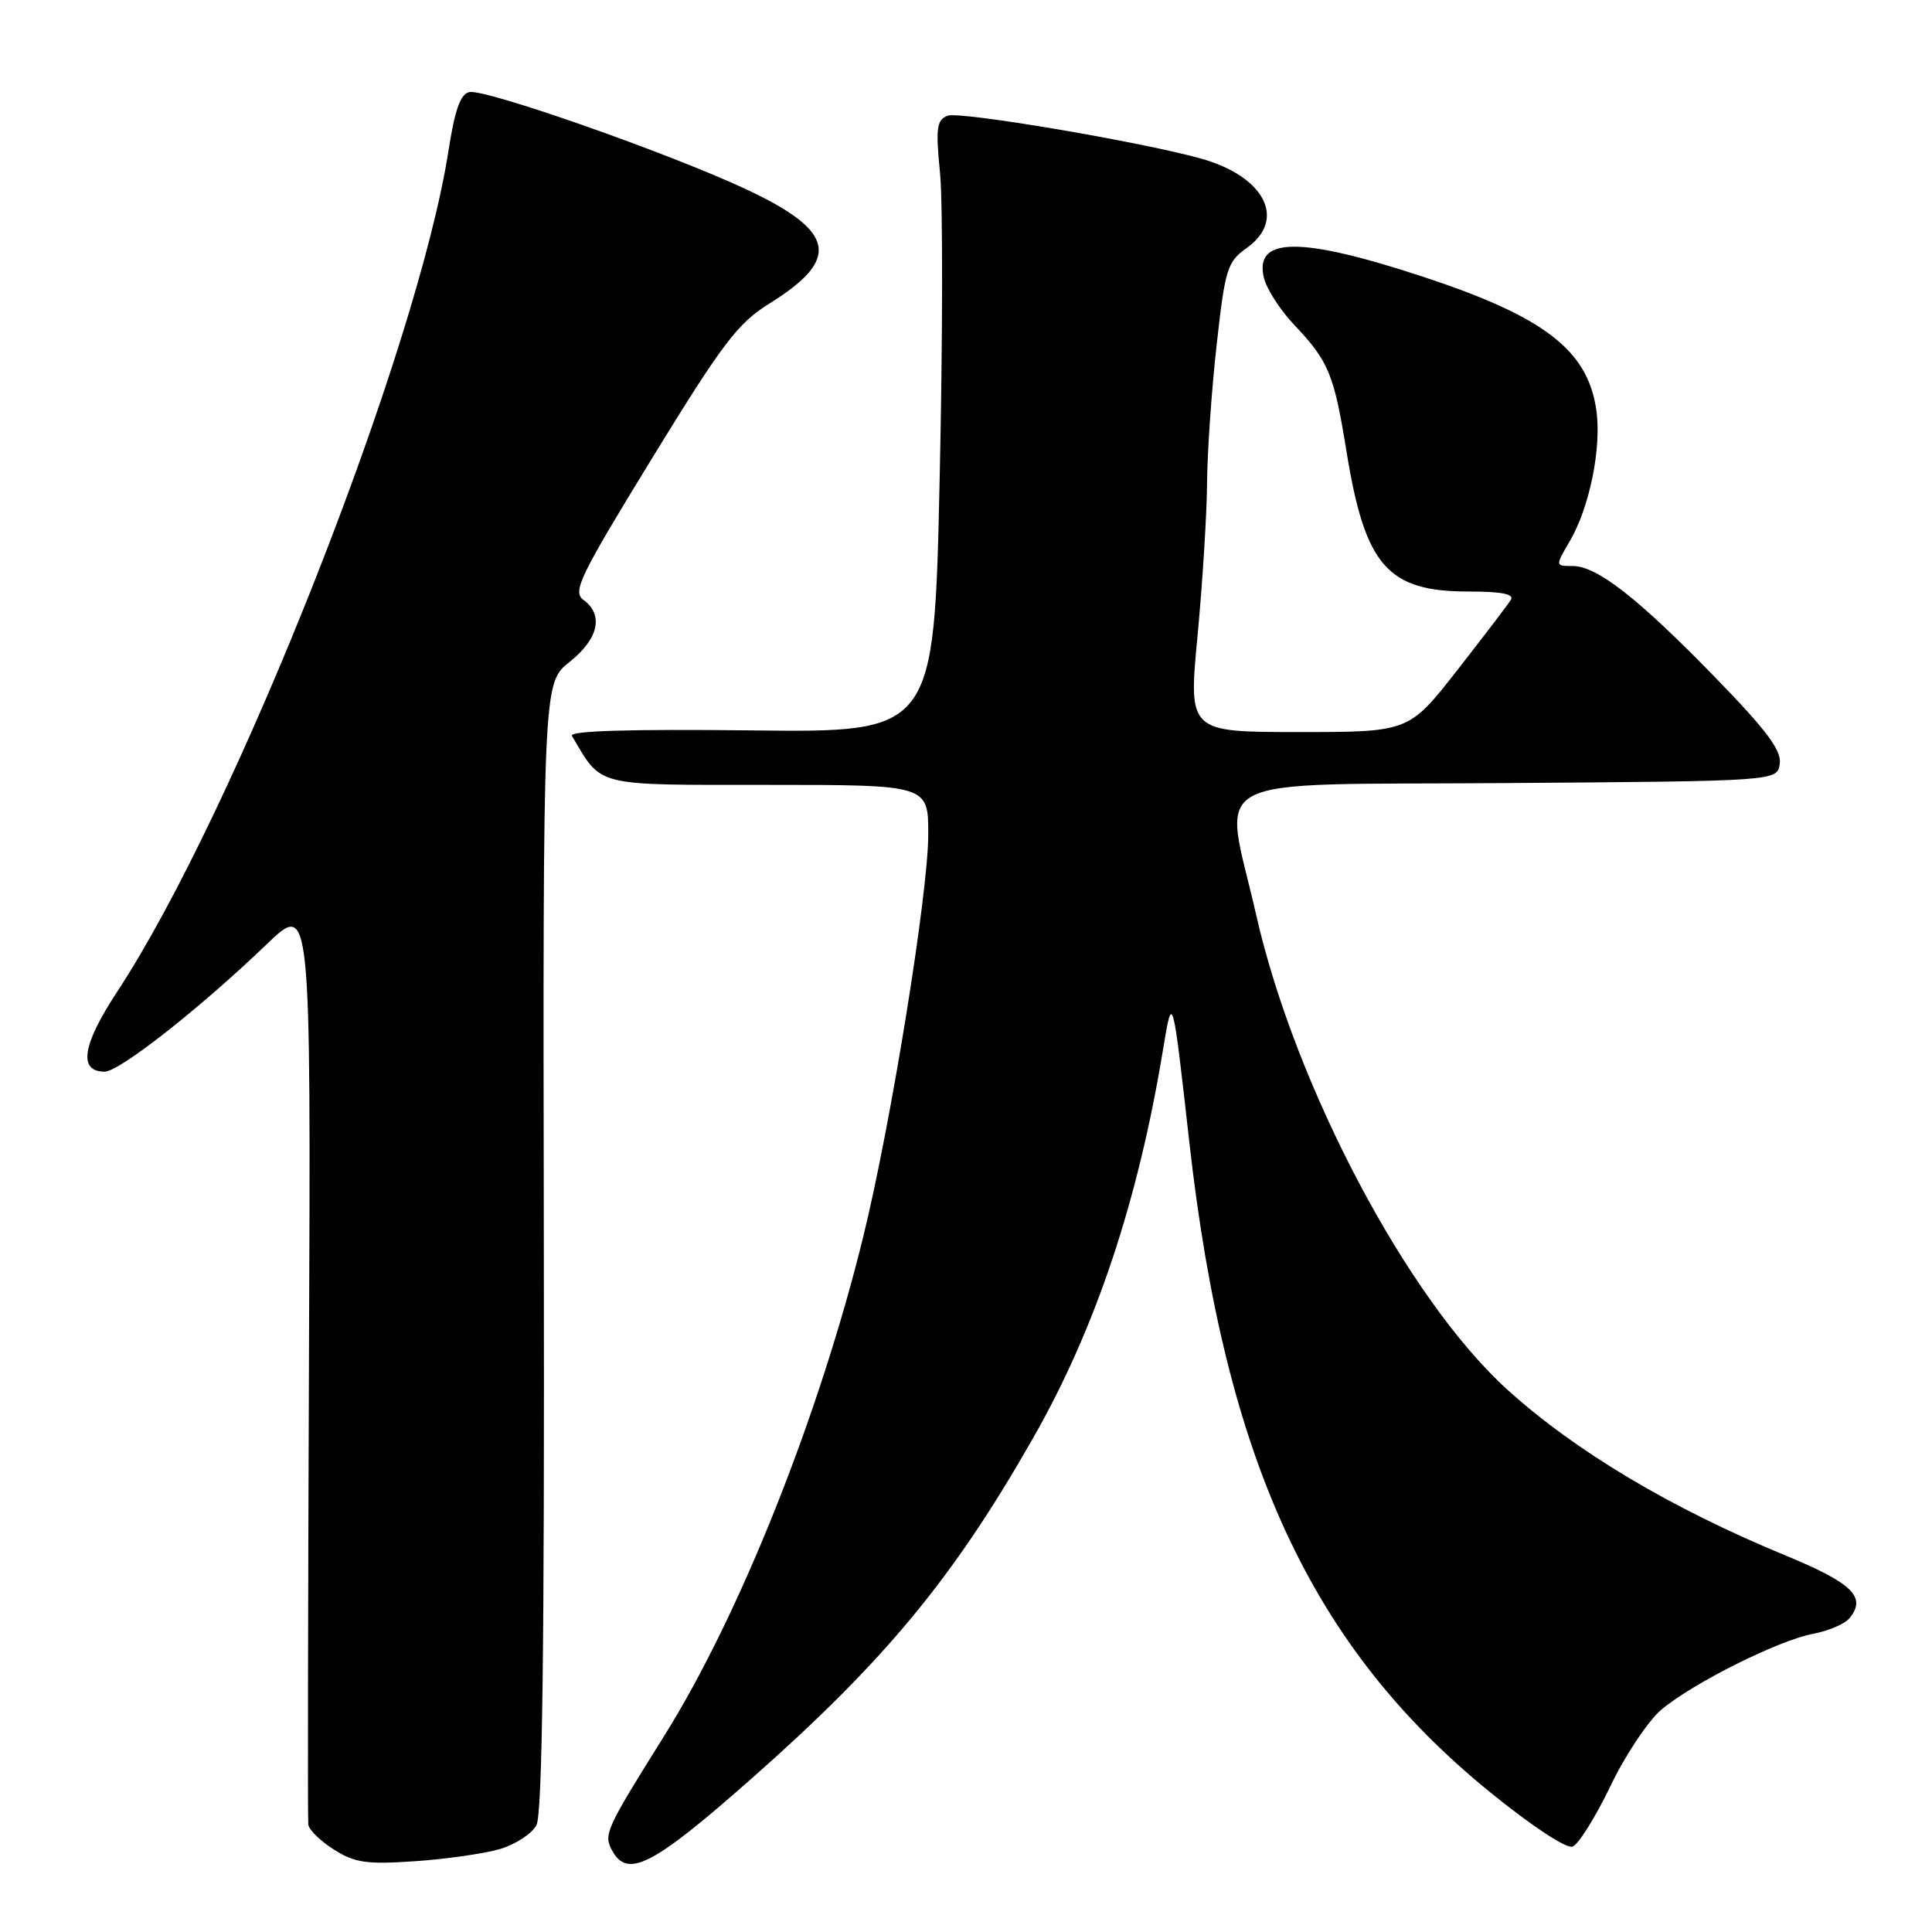 <?xml version="1.0" encoding="UTF-8" standalone="no"?>
<!DOCTYPE svg PUBLIC "-//W3C//DTD SVG 1.1//EN" "http://www.w3.org/Graphics/SVG/1.1/DTD/svg11.dtd" >
<svg xmlns="http://www.w3.org/2000/svg" xmlns:xlink="http://www.w3.org/1999/xlink" version="1.1" viewBox="0 0 256 256">
 <g >
 <path fill="currentColor"
d=" M 66.24 245.01 C 68.29 244.41 70.47 242.98 71.08 241.85 C 71.87 240.38 72.15 217.99 72.06 165.14 C 71.94 90.50 71.94 90.50 75.47 87.71 C 79.30 84.68 80.03 81.47 77.32 79.50 C 75.82 78.40 76.76 76.47 86.39 60.74 C 95.80 45.40 97.74 42.84 101.98 40.20 C 111.49 34.29 110.70 30.60 98.76 25.03 C 88.48 20.24 64.37 11.78 62.20 12.20 C 61.02 12.43 60.27 14.52 59.42 20.01 C 55.31 46.39 31.23 107.51 15.52 131.42 C 10.89 138.46 10.34 142.00 13.87 142.00 C 15.82 142.00 26.51 133.60 35.35 125.11 C 41.19 119.50 41.19 119.50 40.94 180.00 C 40.81 213.28 40.76 241.07 40.85 241.76 C 40.93 242.46 42.46 243.95 44.25 245.08 C 47.03 246.84 48.60 247.06 55.00 246.62 C 59.12 246.34 64.18 245.61 66.24 245.01 Z  M 99.63 235.63 C 117.29 220.03 126.34 209.08 136.92 190.50 C 145.19 175.98 150.80 159.19 154.12 139.00 C 155.36 131.50 155.36 131.50 157.61 151.50 C 162.36 193.63 173.77 218.24 197.47 237.50 C 202.99 241.98 207.57 245.00 208.38 244.68 C 209.16 244.39 211.41 240.78 213.39 236.67 C 215.36 232.56 218.41 227.99 220.15 226.53 C 224.32 223.02 235.70 217.33 240.28 216.48 C 242.29 216.10 244.43 215.18 245.05 214.44 C 247.38 211.63 245.49 209.78 236.50 206.07 C 221.40 199.84 208.79 192.32 199.78 184.18 C 186.56 172.24 171.62 144.03 166.45 121.23 C 162.12 102.15 158.48 104.07 199.75 103.76 C 235.50 103.50 235.50 103.50 235.83 101.20 C 236.08 99.44 234.07 96.75 227.33 89.82 C 217.05 79.25 211.62 75.00 208.38 75.00 C 206.07 75.00 206.07 75.00 207.98 71.75 C 210.65 67.20 212.25 59.28 211.51 54.25 C 210.34 46.35 204.55 41.93 188.50 36.65 C 172.27 31.31 166.14 31.37 167.48 36.83 C 167.84 38.30 169.63 41.08 171.45 43.00 C 176.06 47.87 176.76 49.55 178.42 59.83 C 180.87 74.96 183.84 78.38 194.56 78.38 C 198.97 78.38 200.68 78.71 200.19 79.49 C 199.81 80.11 196.61 84.30 193.09 88.81 C 186.68 97.00 186.68 97.00 172.07 97.00 C 157.47 97.00 157.47 97.00 158.68 84.25 C 159.34 77.24 159.91 68.15 159.94 64.05 C 159.97 59.95 160.54 51.70 161.21 45.72 C 162.34 35.59 162.61 34.70 165.21 32.85 C 170.51 29.08 167.59 23.38 159.13 21.01 C 151.20 18.79 127.16 14.72 125.57 15.33 C 124.11 15.90 123.97 16.93 124.56 22.94 C 124.94 26.77 124.92 45.01 124.51 63.48 C 123.77 97.07 123.77 97.07 99.48 96.78 C 83.48 96.60 75.39 96.84 75.78 97.50 C 79.82 104.32 78.52 104.00 101.69 104.00 C 123.00 104.00 123.00 104.00 123.00 110.56 C 123.00 118.34 118.06 148.90 114.39 163.85 C 108.57 187.56 98.02 214.03 88.02 230.00 C 80.28 242.37 79.96 243.06 81.09 245.17 C 83.13 248.97 86.46 247.26 99.63 235.63 Z "/>
</g>
</svg>